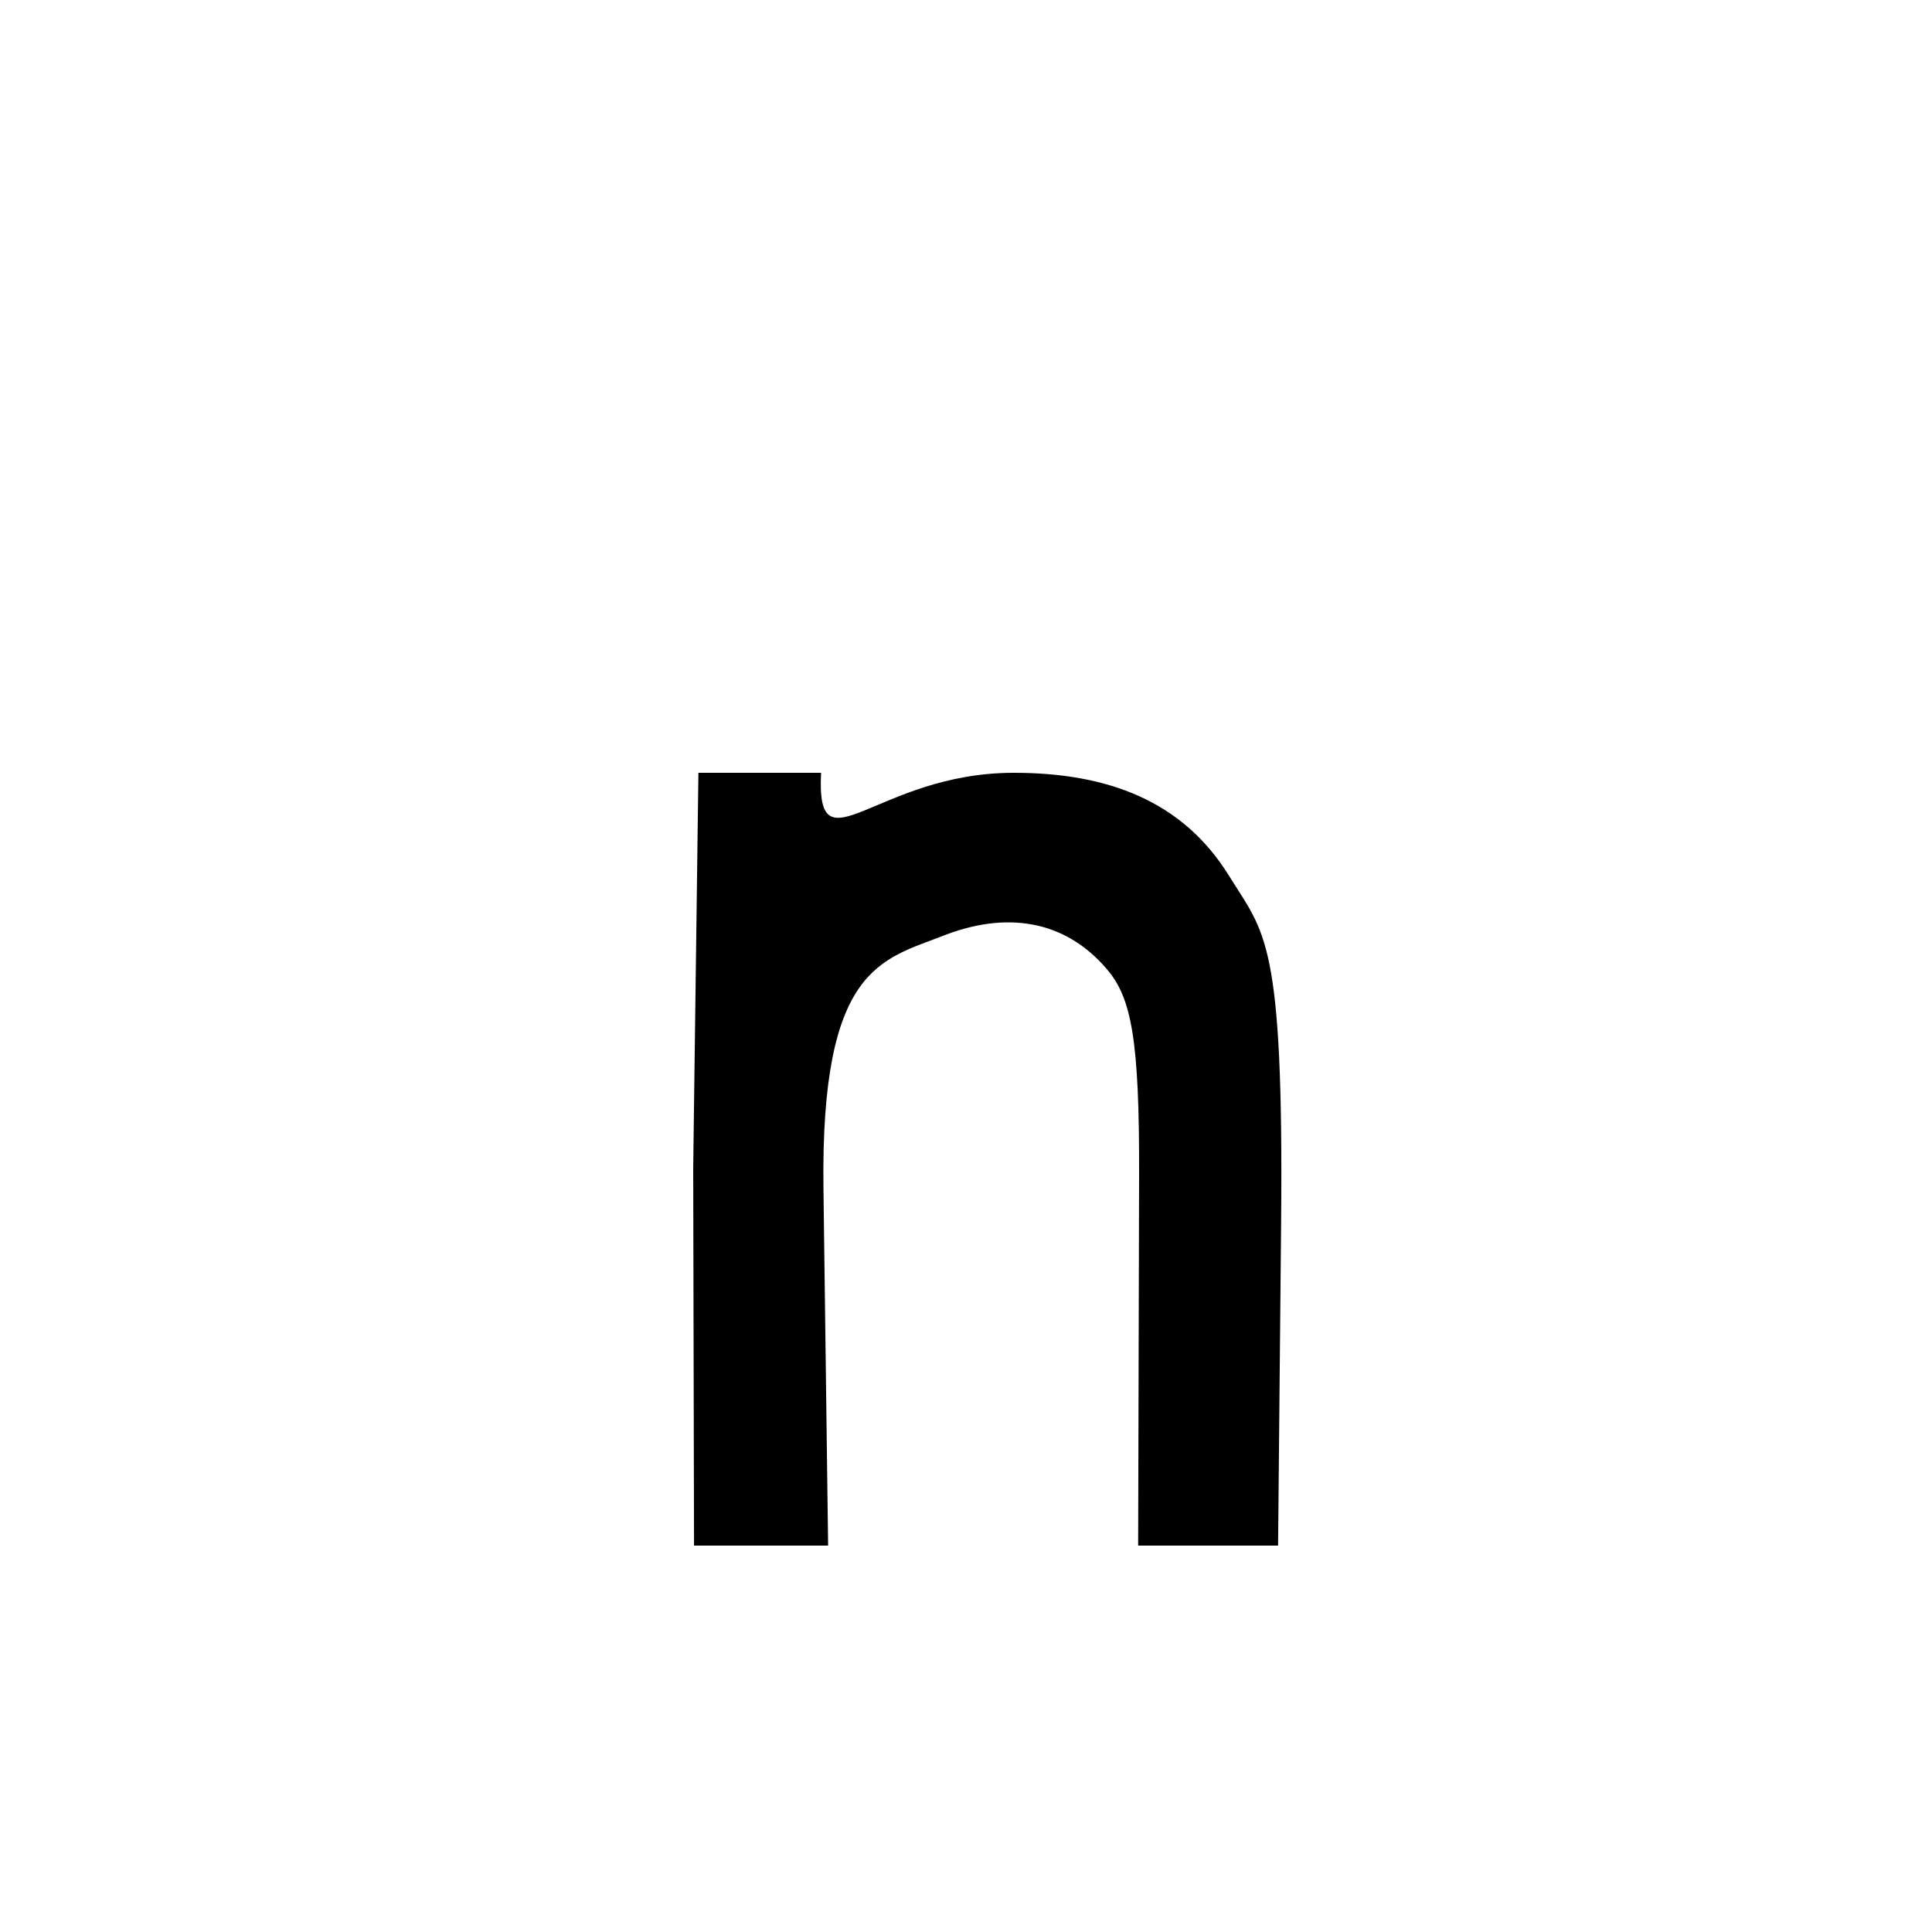 <?xml version="1.0" encoding="UTF-8" standalone="no"?>
<!-- Created with Inkscape (http://www.inkscape.org/) -->

<svg
   xmlns:dc="http://purl.org/dc/elements/1.1/"
   xmlns:cc="http://creativecommons.org/ns#"
   xmlns:rdf="http://www.w3.org/1999/02/22-rdf-syntax-ns#"
   xmlns:svg="http://www.w3.org/2000/svg"
   xmlns="http://www.w3.org/2000/svg"
   xmlns:sodipodi="http://sodipodi.sourceforge.net/DTD/sodipodi-0.dtd"
   xmlns:inkscape="http://www.inkscape.org/namespaces/inkscape"
   width="1000"
   height="1000"
   id="svg12381"
   version="1.1"
   inkscape:version="0.48.3.1 r9886"
   sodipodi:docname="New document 26">
  <defs
     id="defs5498" />
  <sodipodi:namedview
     inkscape:window-height="618"
     inkscape:window-width="641"
     inkscape:pageshadow="2"
     inkscape:pageopacity="0.0"
     borderopacity="1.0"
     bordercolor="#666666"
     pagecolor="#ffffff"
     id="base"
     showgrid="false"
     showguides="true"
     inkscape:guide-bbox="true"
     inkscape:zoom="0.454"
     inkscape:cx="500"
     inkscape:cy="500"
     inkscape:window-x="0"
     inkscape:window-y="31"
     inkscape:current-layer="layer1"
     inkscape:window-maximized="0">
    <sodipodi:guide
       orientation="horizontal"
       position="200"
       id="guide5596" />
  </sodipodi:namedview>
  <g
     inkscape:label="Layer 1"
     inkscape:groupmode="layer"
     id="layer1">
    <path
       inkscape:connector-curvature="0"
       id="path10085"
       d="m 358.802,604.425 2.696,-204.425 63.493,0 c -2.656,52.428 28.285,0 99.737,0 48.402,0 87.364,14.394 111.436,53.343 18.449,29.852 28.32,32.256 26.933,180.124 l -1.563,166.533 -72.432,0 0.49,-191.986 c 0.178,-69.715 -3.892,-91.303 -16.518,-106.197 -22.229,-26.222 -52.883,-30.036 -84.855,-17.489 -31.756,12.462 -63.496,15.968 -62.001,130.578 l 2.415,185.094 -69.404,0 -0.429,-195.575 z"
       style="fill:#000000;fill-opacity:1;stroke:none"
       sodipodi:nodetypes="cccsssccsssscccc" />
  </g>
</svg>
